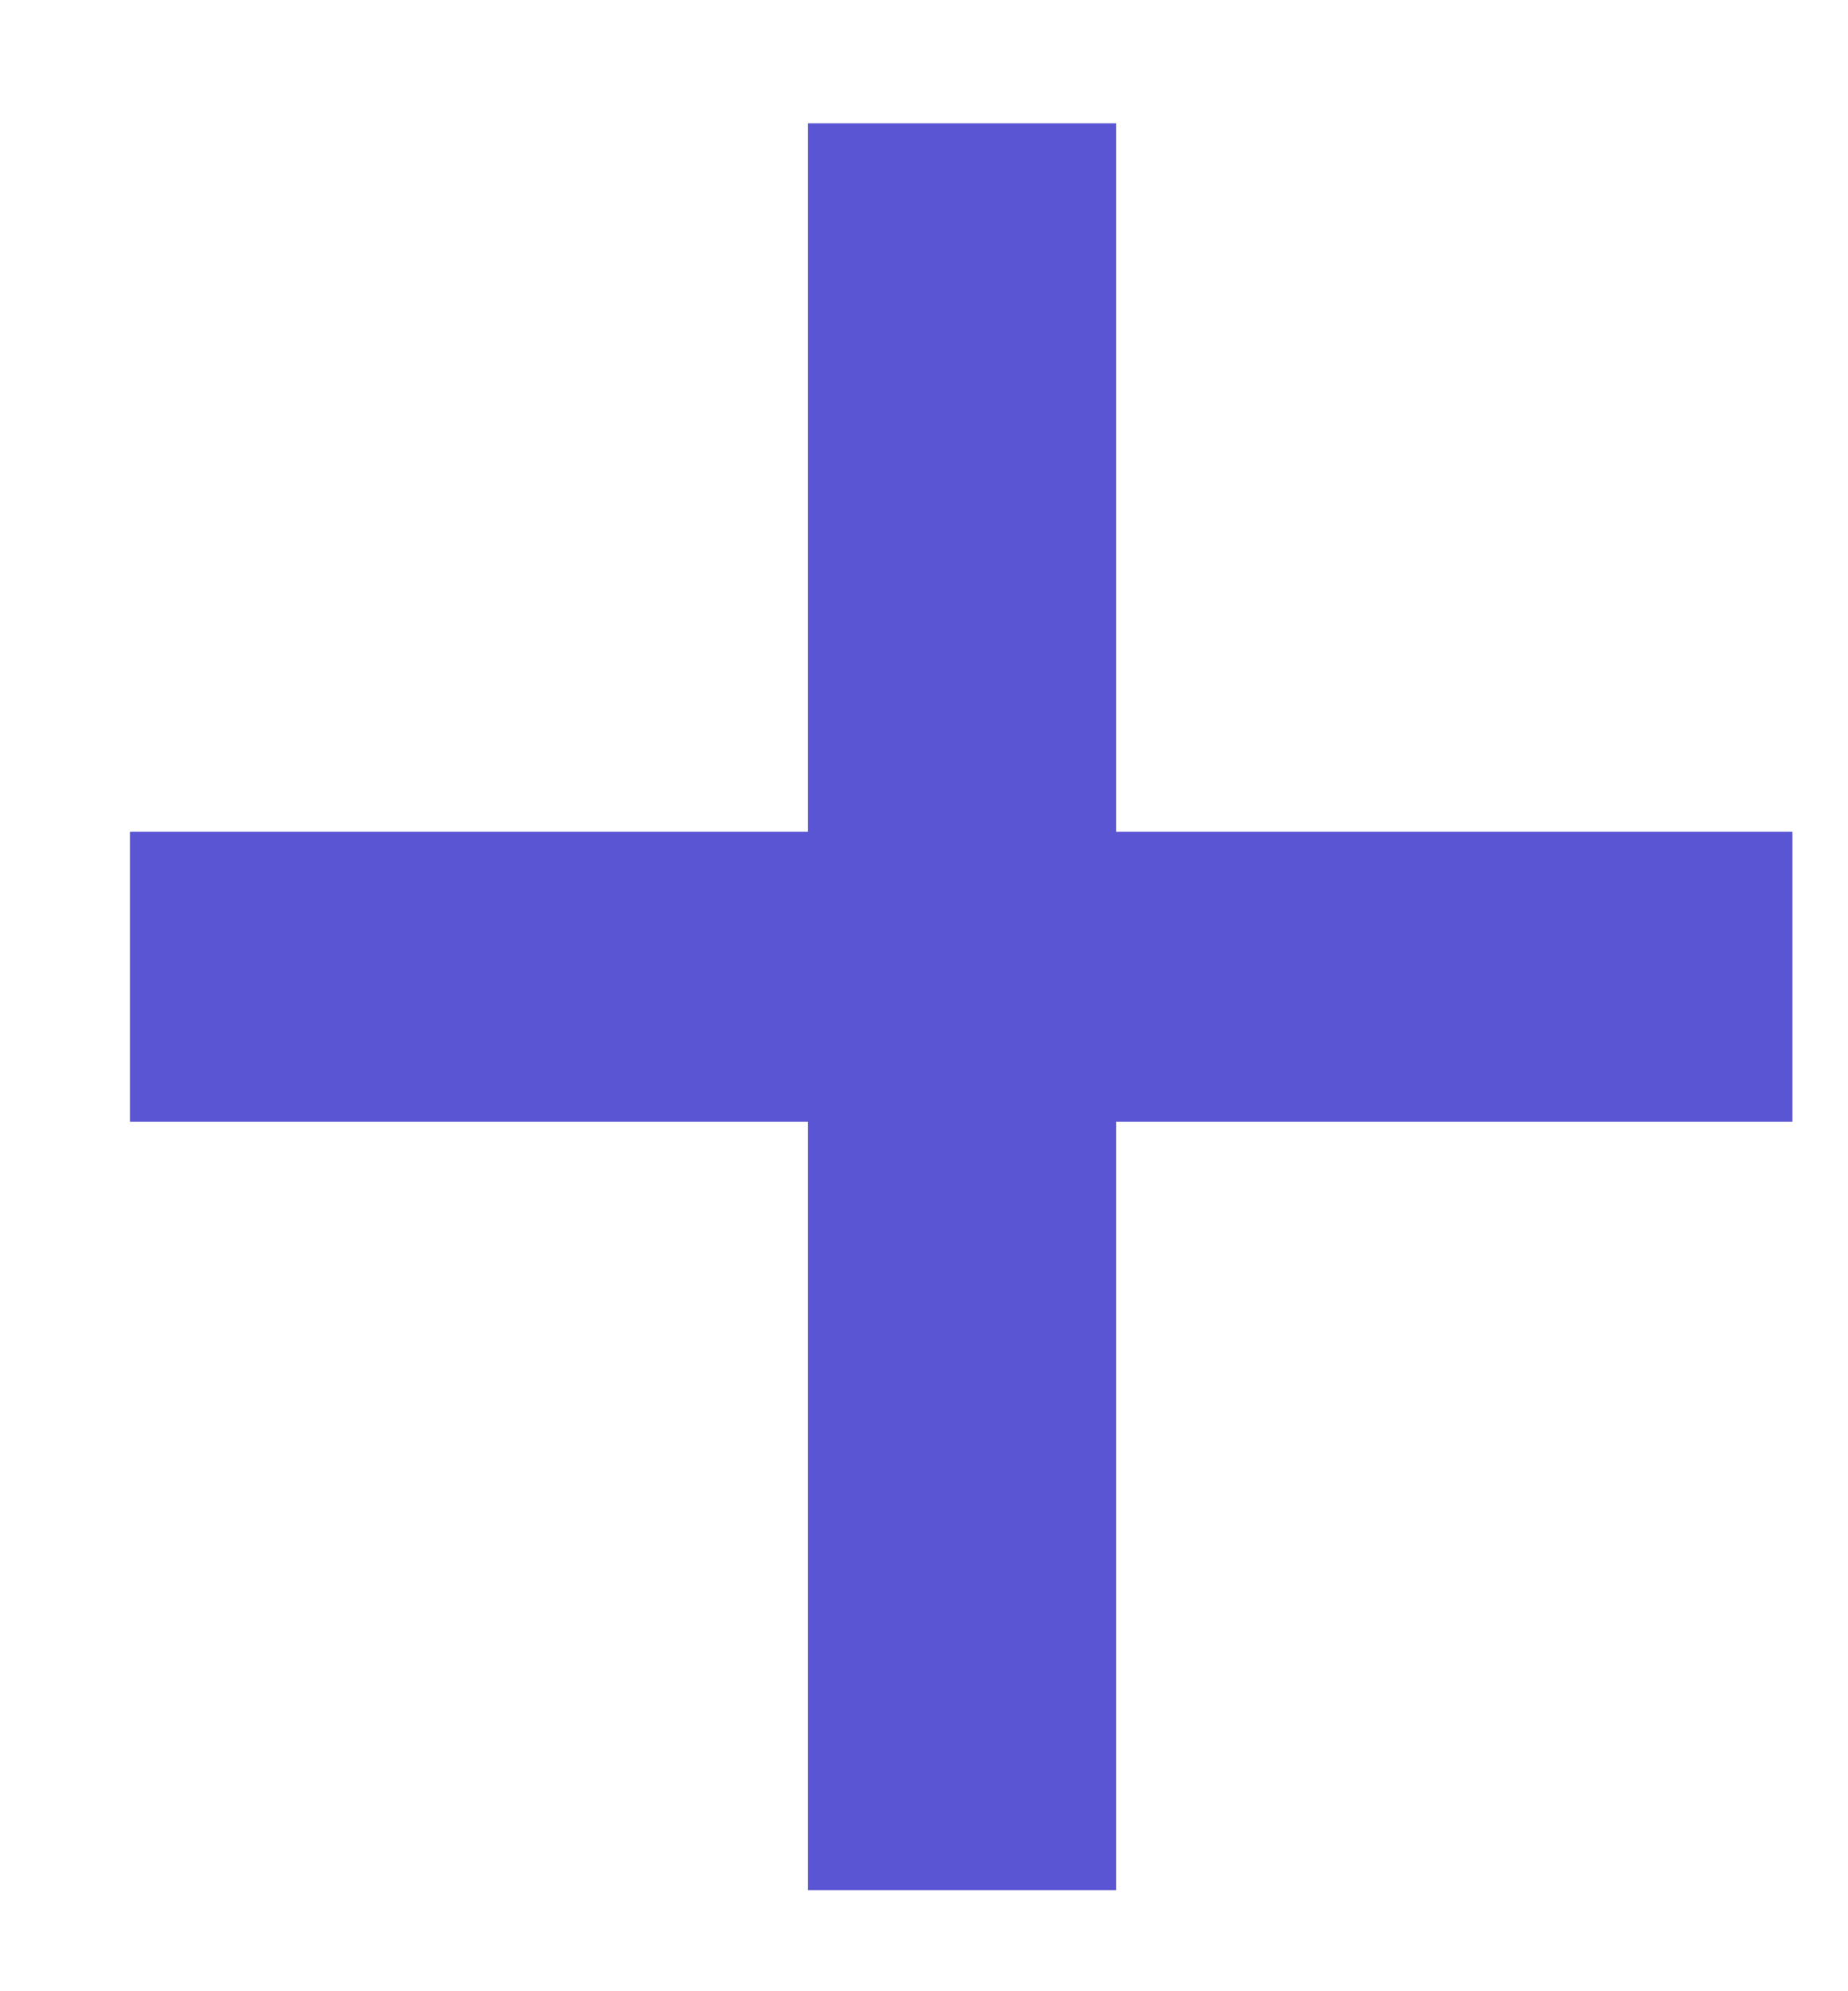 <svg width="13" height="14" viewBox="0 0 13 14" fill="none" xmlns="http://www.w3.org/2000/svg">
<path d="M12.609 5.848V7.887H0.914V5.848H12.609ZM7.852 0.867V13.289H5.684V0.867H7.852Z" fill="#5A55D2"/>
</svg>

